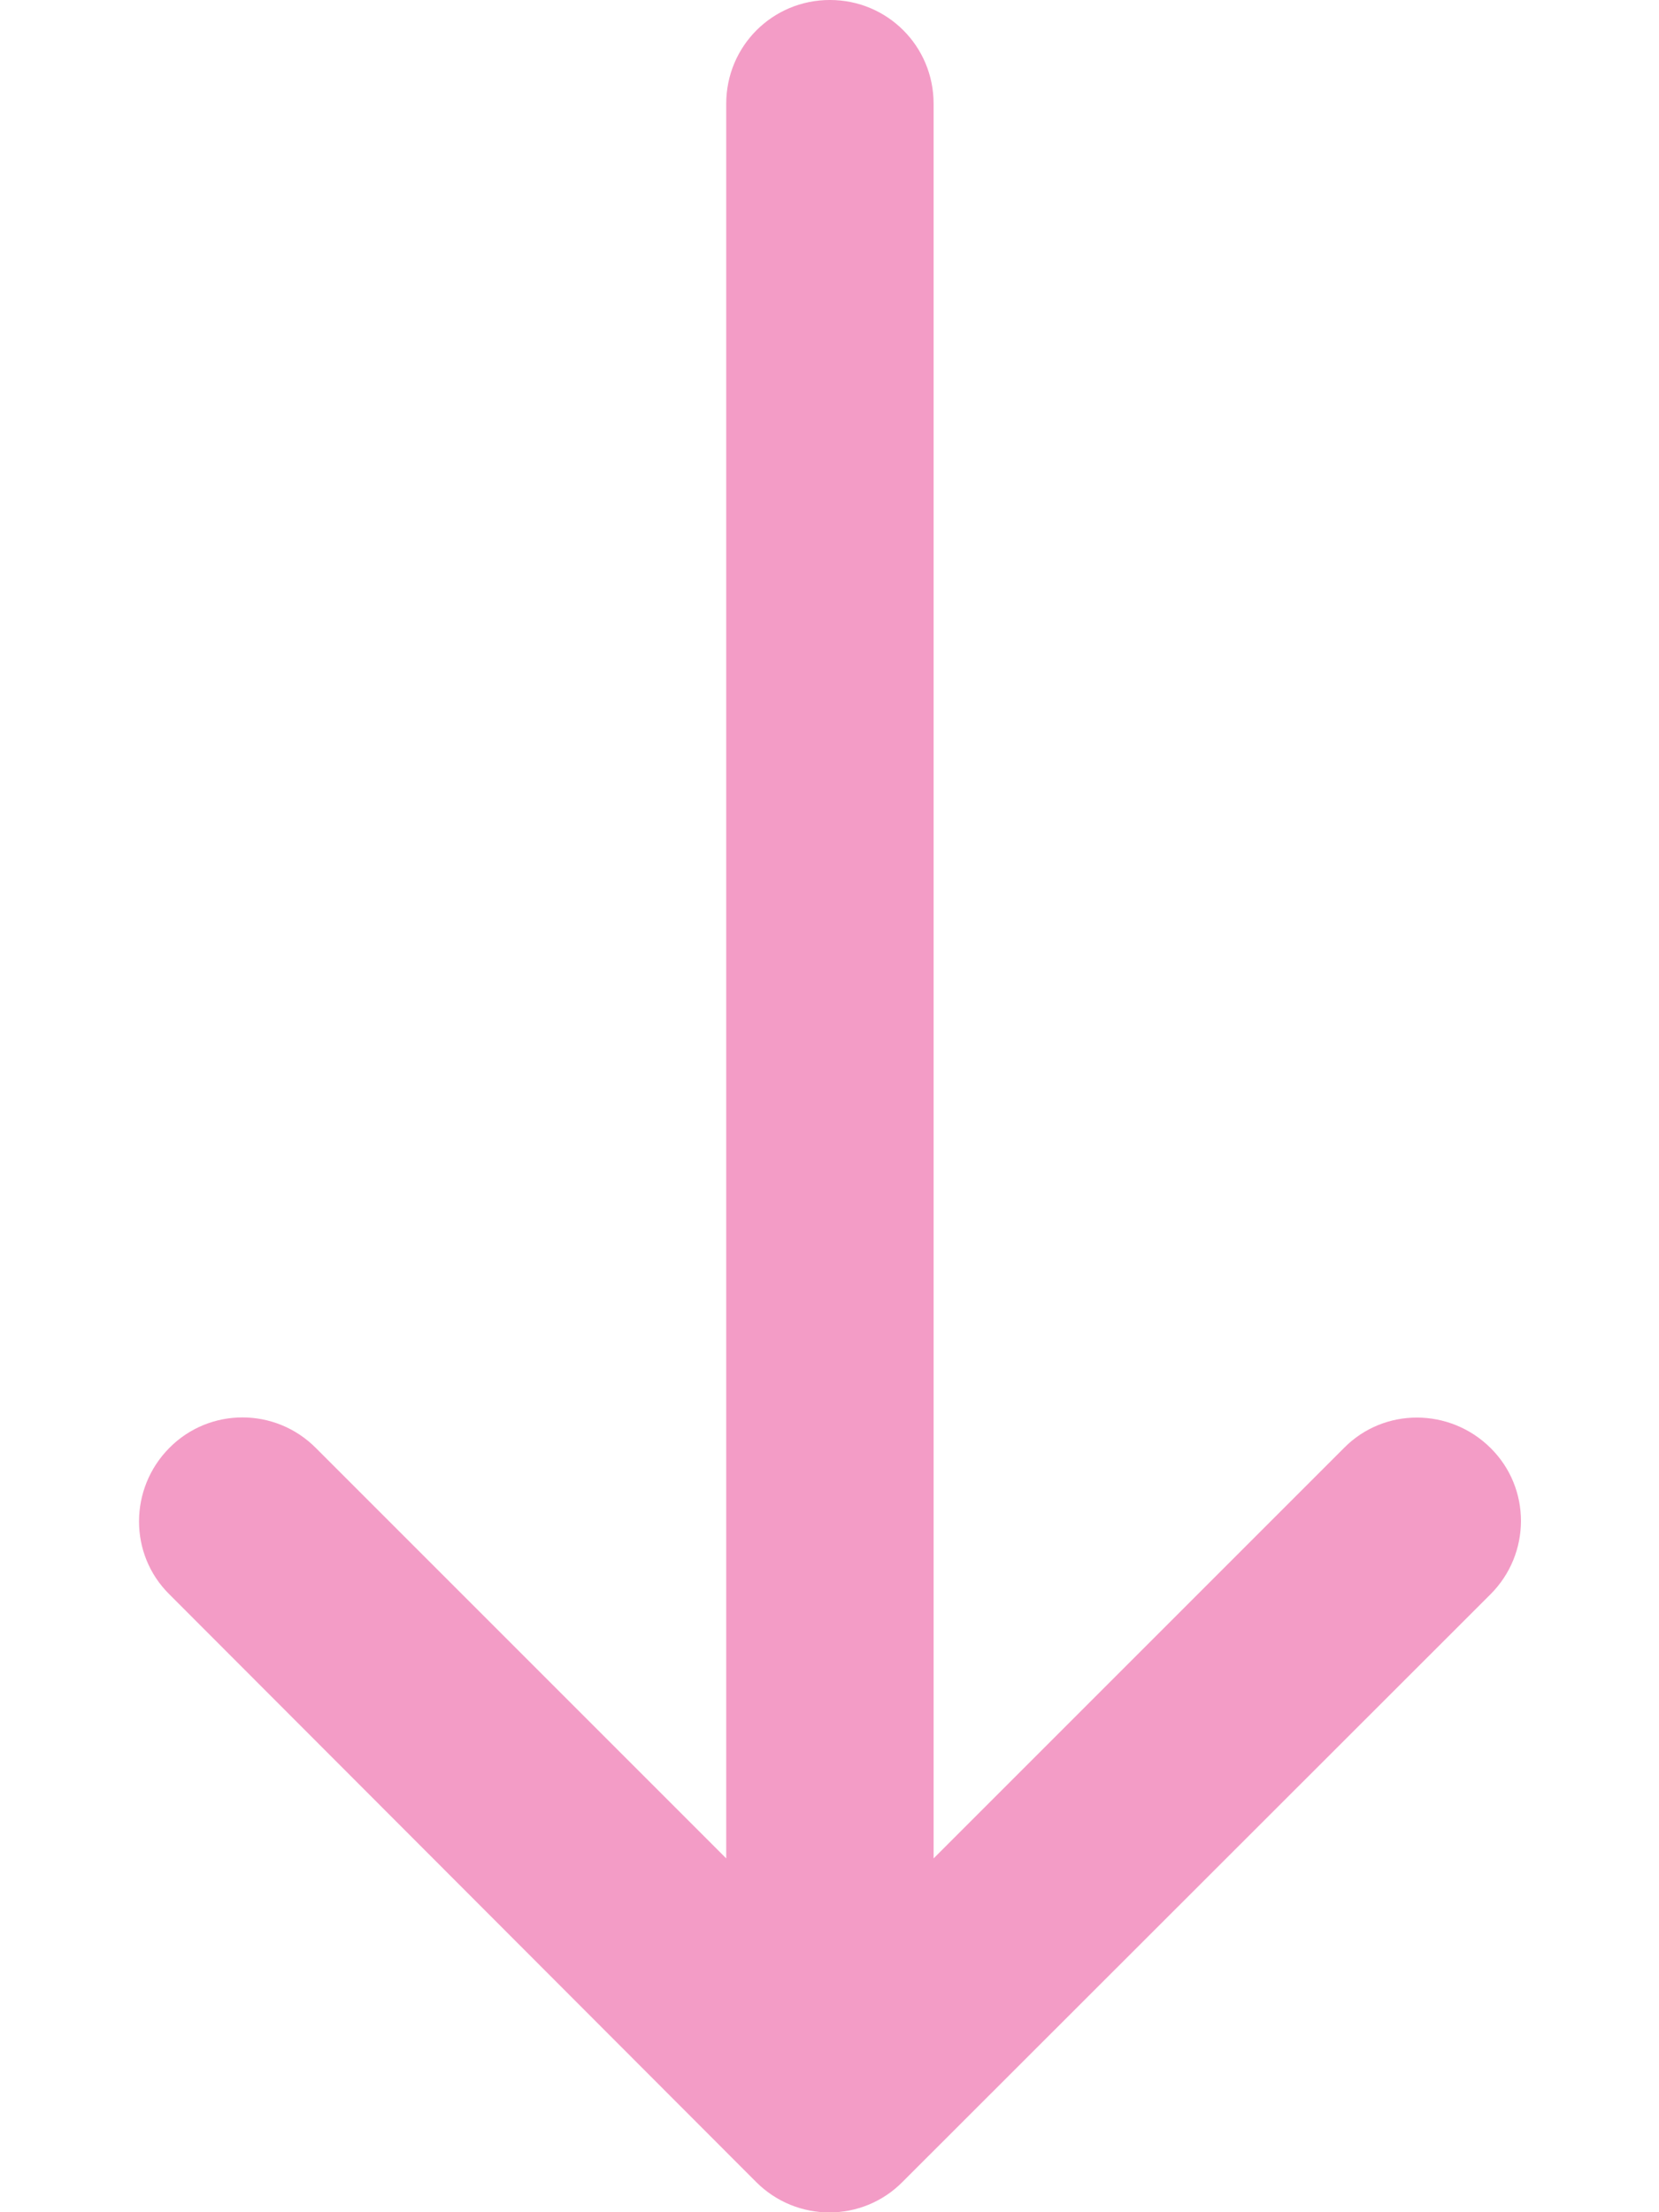 <svg width="12" height="16" viewBox="0 0 12 16" fill="none" xmlns="http://www.w3.org/2000/svg">
<g clip-path="url(#clip0_1242_655)">
<path d="M5.469 15.781C5.762 16.075 6.237 16.075 6.528 15.781L10.781 11.531C11.075 11.237 11.075 10.762 10.781 10.472C10.487 10.181 10.012 10.178 9.722 10.472L6.753 13.441L6.753 0.75C6.753 0.334 6.419 -9.76754e-05 6.003 -9.77118e-05C5.587 -9.77481e-05 5.253 0.334 5.253 0.75L5.253 13.441L2.284 10.472C1.991 10.178 1.516 10.178 1.225 10.472C0.934 10.765 0.931 11.241 1.225 11.531L5.469 15.781Z" fill="#F39CC6"/>
</g>
<defs>
<clipPath id="clip0_1242_655">
<rect width="12" height="16" fill="white" transform="translate(12 16) rotate(-180)"/>
</clipPath>
</defs>
</svg>
